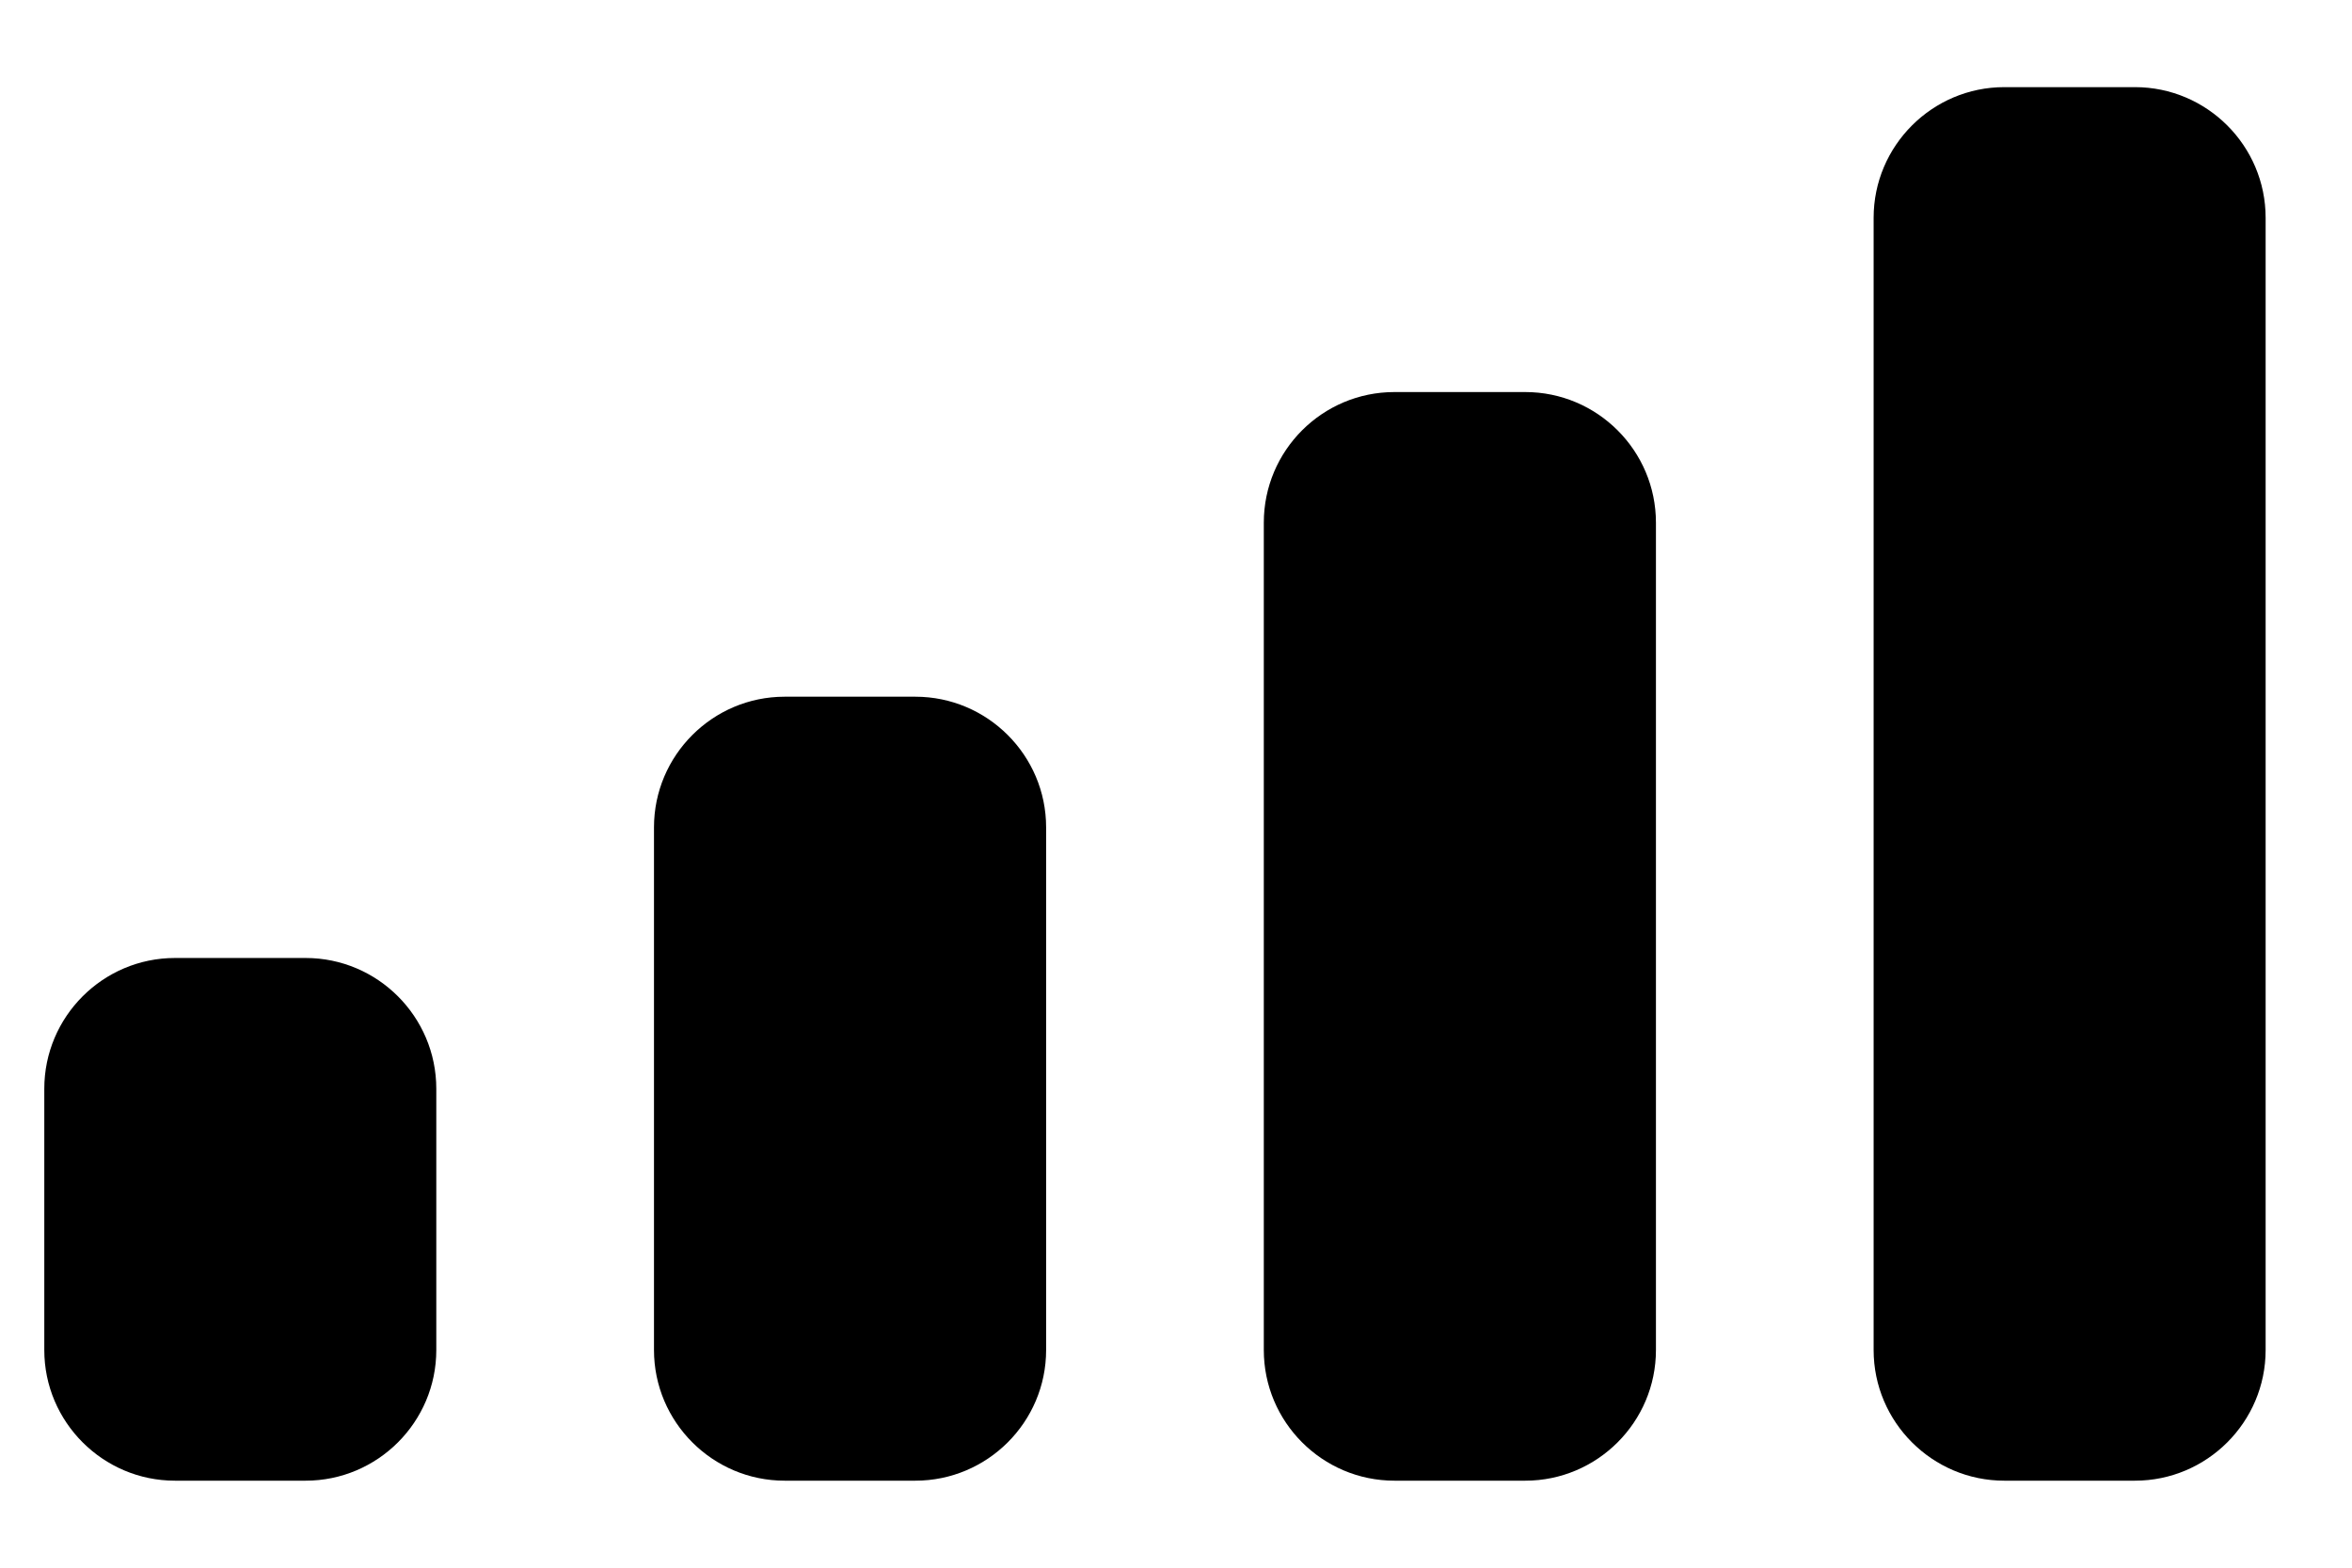 <svg width="18" height="12" viewBox="0 0 18 12" fill="none" xmlns="http://www.w3.org/2000/svg">
<path fill-rule="evenodd" clip-rule="evenodd" d="M16.339 11.334H15.339C14.788 11.334 14.339 10.885 14.339 10.334V1.667C14.339 1.116 14.788 0.667 15.339 0.667H16.339C16.89 0.667 17.339 1.116 17.339 1.667V10.334C17.339 10.885 16.89 11.334 16.339 11.334ZM11.673 11.334H10.672C10.12 11.334 9.672 10.885 9.672 10.334V4.001C9.672 3.449 10.12 3.001 10.672 3.001H11.673C12.224 3.001 12.673 3.449 12.673 4.001V10.334C12.673 10.885 12.224 11.334 11.673 11.334ZM7.005 11.334H6.005C5.454 11.334 5.005 10.885 5.005 10.334V6.333C5.005 5.782 5.454 5.333 6.005 5.333H7.005C7.557 5.333 8.006 5.782 8.006 6.333V10.334C8.006 10.885 7.557 11.334 7.005 11.334ZM2.339 11.334H1.339C0.788 11.334 0.339 10.885 0.339 10.334V8.334C0.339 7.782 0.788 7.333 1.339 7.333H2.339C2.89 7.333 3.339 7.782 3.339 8.334V10.334C3.339 10.885 2.89 11.334 2.339 11.334Z" fill="black"/>
</svg>
